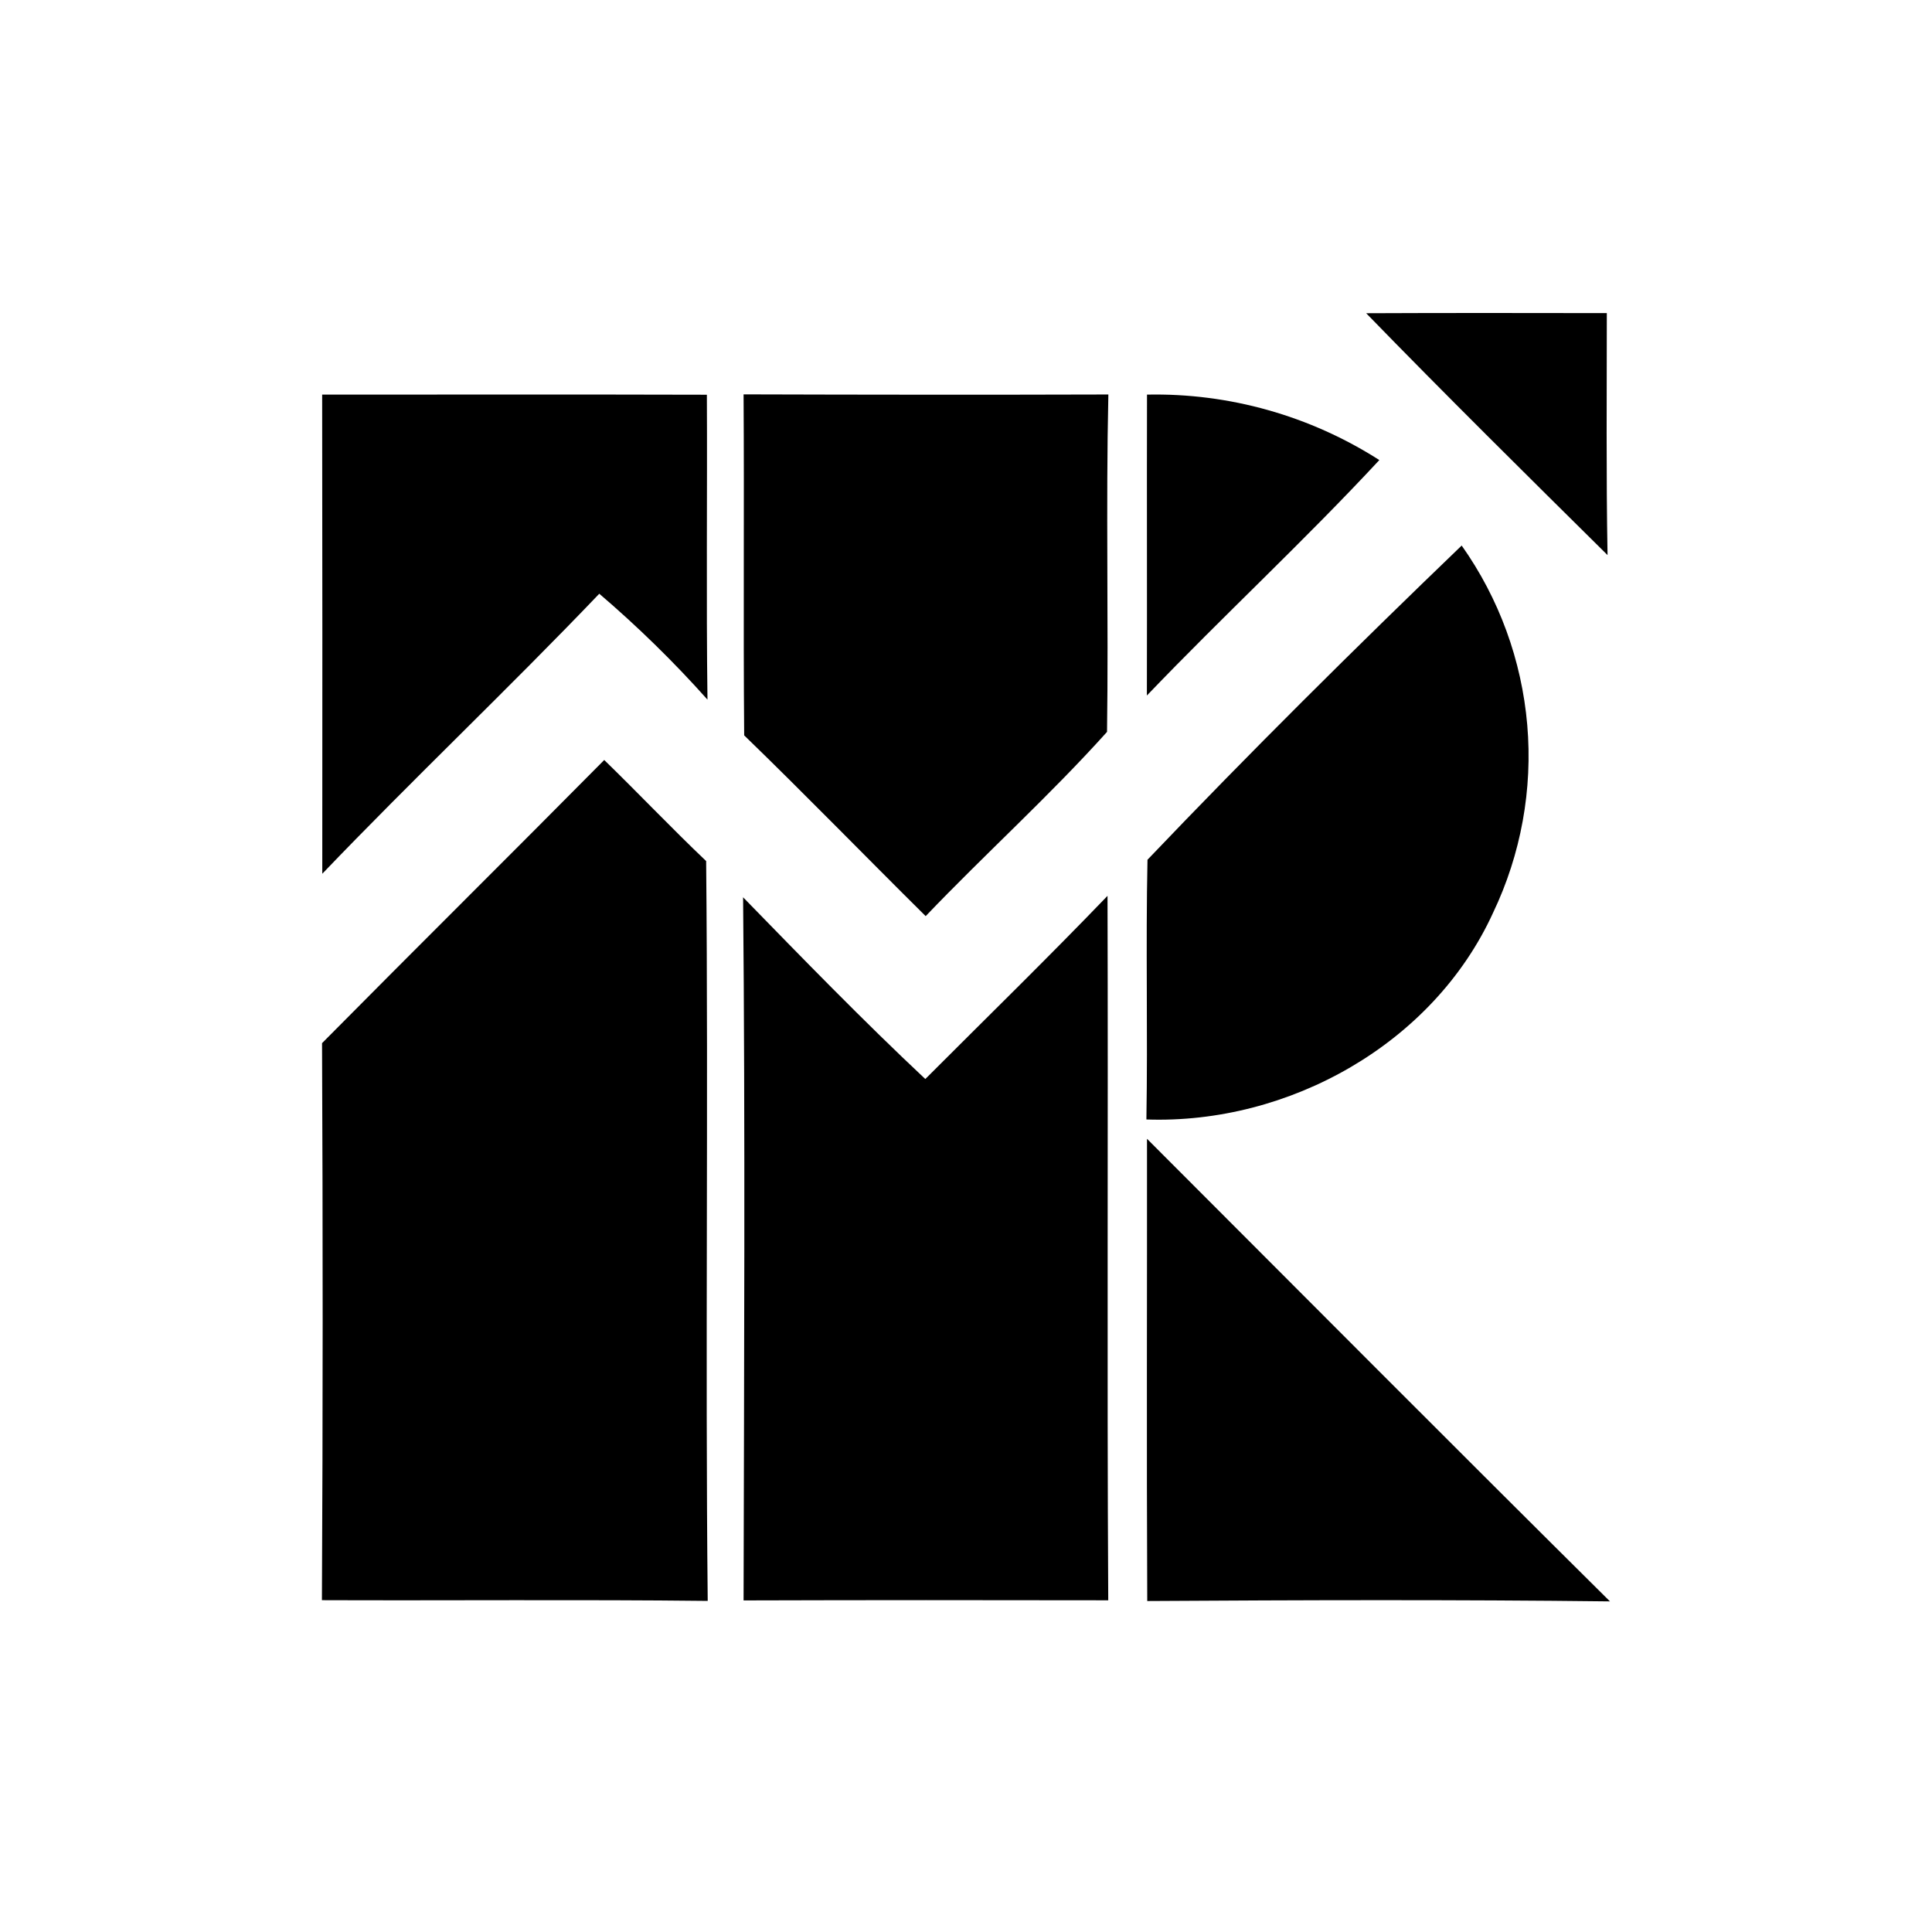 <!-- Generated by IcoMoon.io -->
<svg version="1.1" xmlns="http://www.w3.org/2000/svg" width="16" height="16" viewBox="0 0 16 16">
<title>app_ref_finance</title>
<path d="M11.313 2.594c0.664-0.003 1.33-0.002 1.994-0.001 0 0.667-0.006 1.335 0.006 2.004-0.671-0.664-1.342-1.327-1.999-2.003z"></path>
<path d="M2.669 3.268c1.062 0 2.123-0.002 3.185 0.001 0.004 0.842-0.006 1.684 0.005 2.525-0.278-0.312-0.578-0.605-0.896-0.877-0.751 0.786-1.542 1.534-2.294 2.319 0.001-1.322 0.001-2.645-0.001-3.968z"></path>
<path d="M6.163 6.091c-0.008-0.941 0.001-1.883-0.005-2.825 1.008 0.003 2.015 0.004 3.021 0.001-0.021 0.931 0.002 1.863-0.011 2.794-0.476 0.53-1.009 1.010-1.502 1.526-0.502-0.497-0.995-1.005-1.503-1.497z"></path>
<path d="M9.499 3.268c0.681-0.014 1.35 0.175 1.924 0.542-0.621 0.669-1.293 1.29-1.925 1.95 0.002-0.83-0.001-1.661 0.001-2.491z"></path>
<path d="M12.105 4.518c0.31 0.438 0.497 0.951 0.543 1.485s-0.052 1.072-0.283 1.556c-0.496 1.086-1.692 1.753-2.871 1.712 0.012-0.717-0.006-1.435 0.009-2.151 0.845-0.886 1.718-1.752 2.602-2.602z"></path>
<path d="M2.668 8.638c0.776-0.784 1.56-1.56 2.336-2.344 0.284 0.276 0.557 0.564 0.844 0.837 0.019 2.043-0.008 4.085 0.013 6.127-1.065-0.012-2.13-0.002-3.195-0.006 0.008-1.538 0.008-3.076 0.001-4.614z"></path>
<path d="M6.152 7.429c0.496 0.509 0.992 1.020 1.511 1.507 0.504-0.505 1.015-1.003 1.509-1.517 0.006 1.944-0.005 3.89 0.006 5.834-1.007-0.002-2.014-0.002-3.020 0.001 0.004-1.942 0.014-3.884-0.004-5.825z"></path>
<path d="M9.499 9.431c1.277 1.278 2.551 2.559 3.834 3.831-1.277-0.015-2.555-0.011-3.832-0.003-0.006-1.276-0.001-2.552-0.002-3.827z"></path>
</svg>
